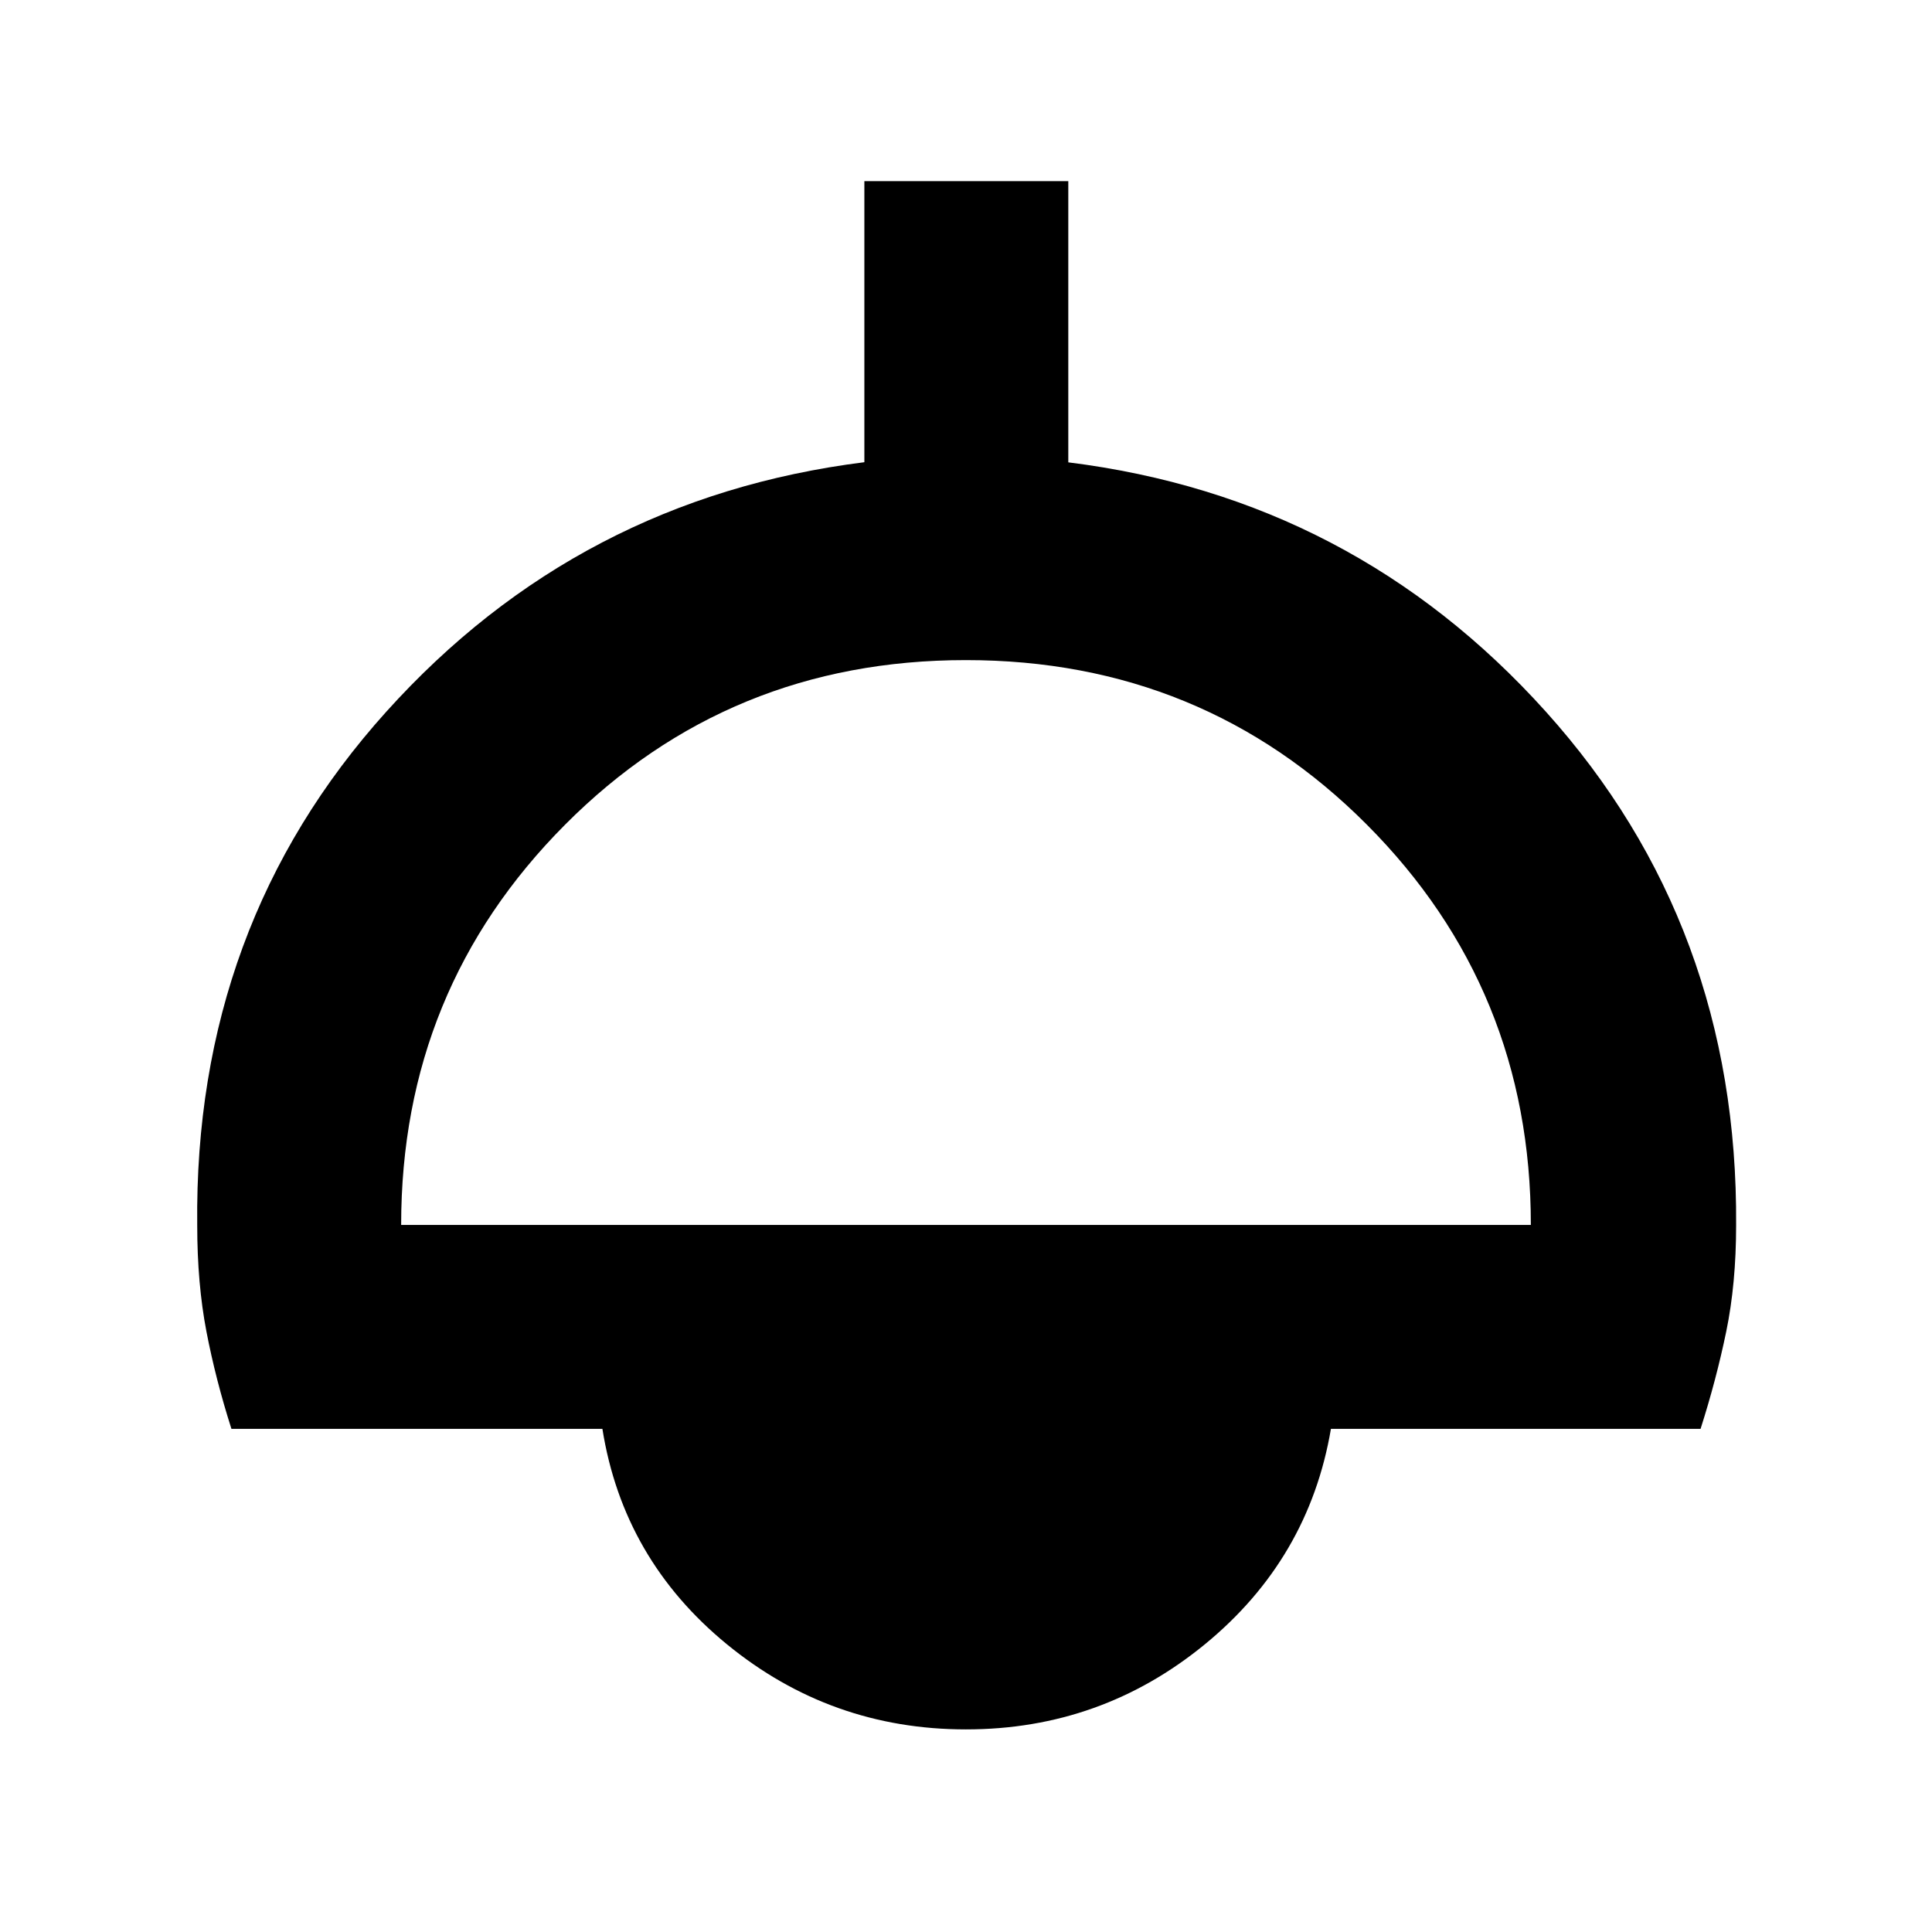 <svg xmlns="http://www.w3.org/2000/svg" height="40" viewBox="0 -960 960 960" width="40"><path d="M480-100.67q-67.16 0-118.75-42.25-51.58-42.25-61.92-107.08H115q-7.83-24.5-12.42-48.33Q98-322.17 98-351.19q-1.67-148.98 93.92-255.14 95.58-106.17 237.58-124V-870h101.33v139.74q141.72 17.64 237.28 123.86 95.56 106.23 94.56 255.21 0 29.02-4.92 52.86Q852.83-274.5 845-250H661.33q-11 64.67-62.58 107-51.59 42.33-118.75 42.33ZM199.33-351.33h561.34q0-117.17-81.5-198.92Q597.67-632 479.92-632t-199.17 81.81q-81.42 81.8-81.42 198.86Z"/></svg>